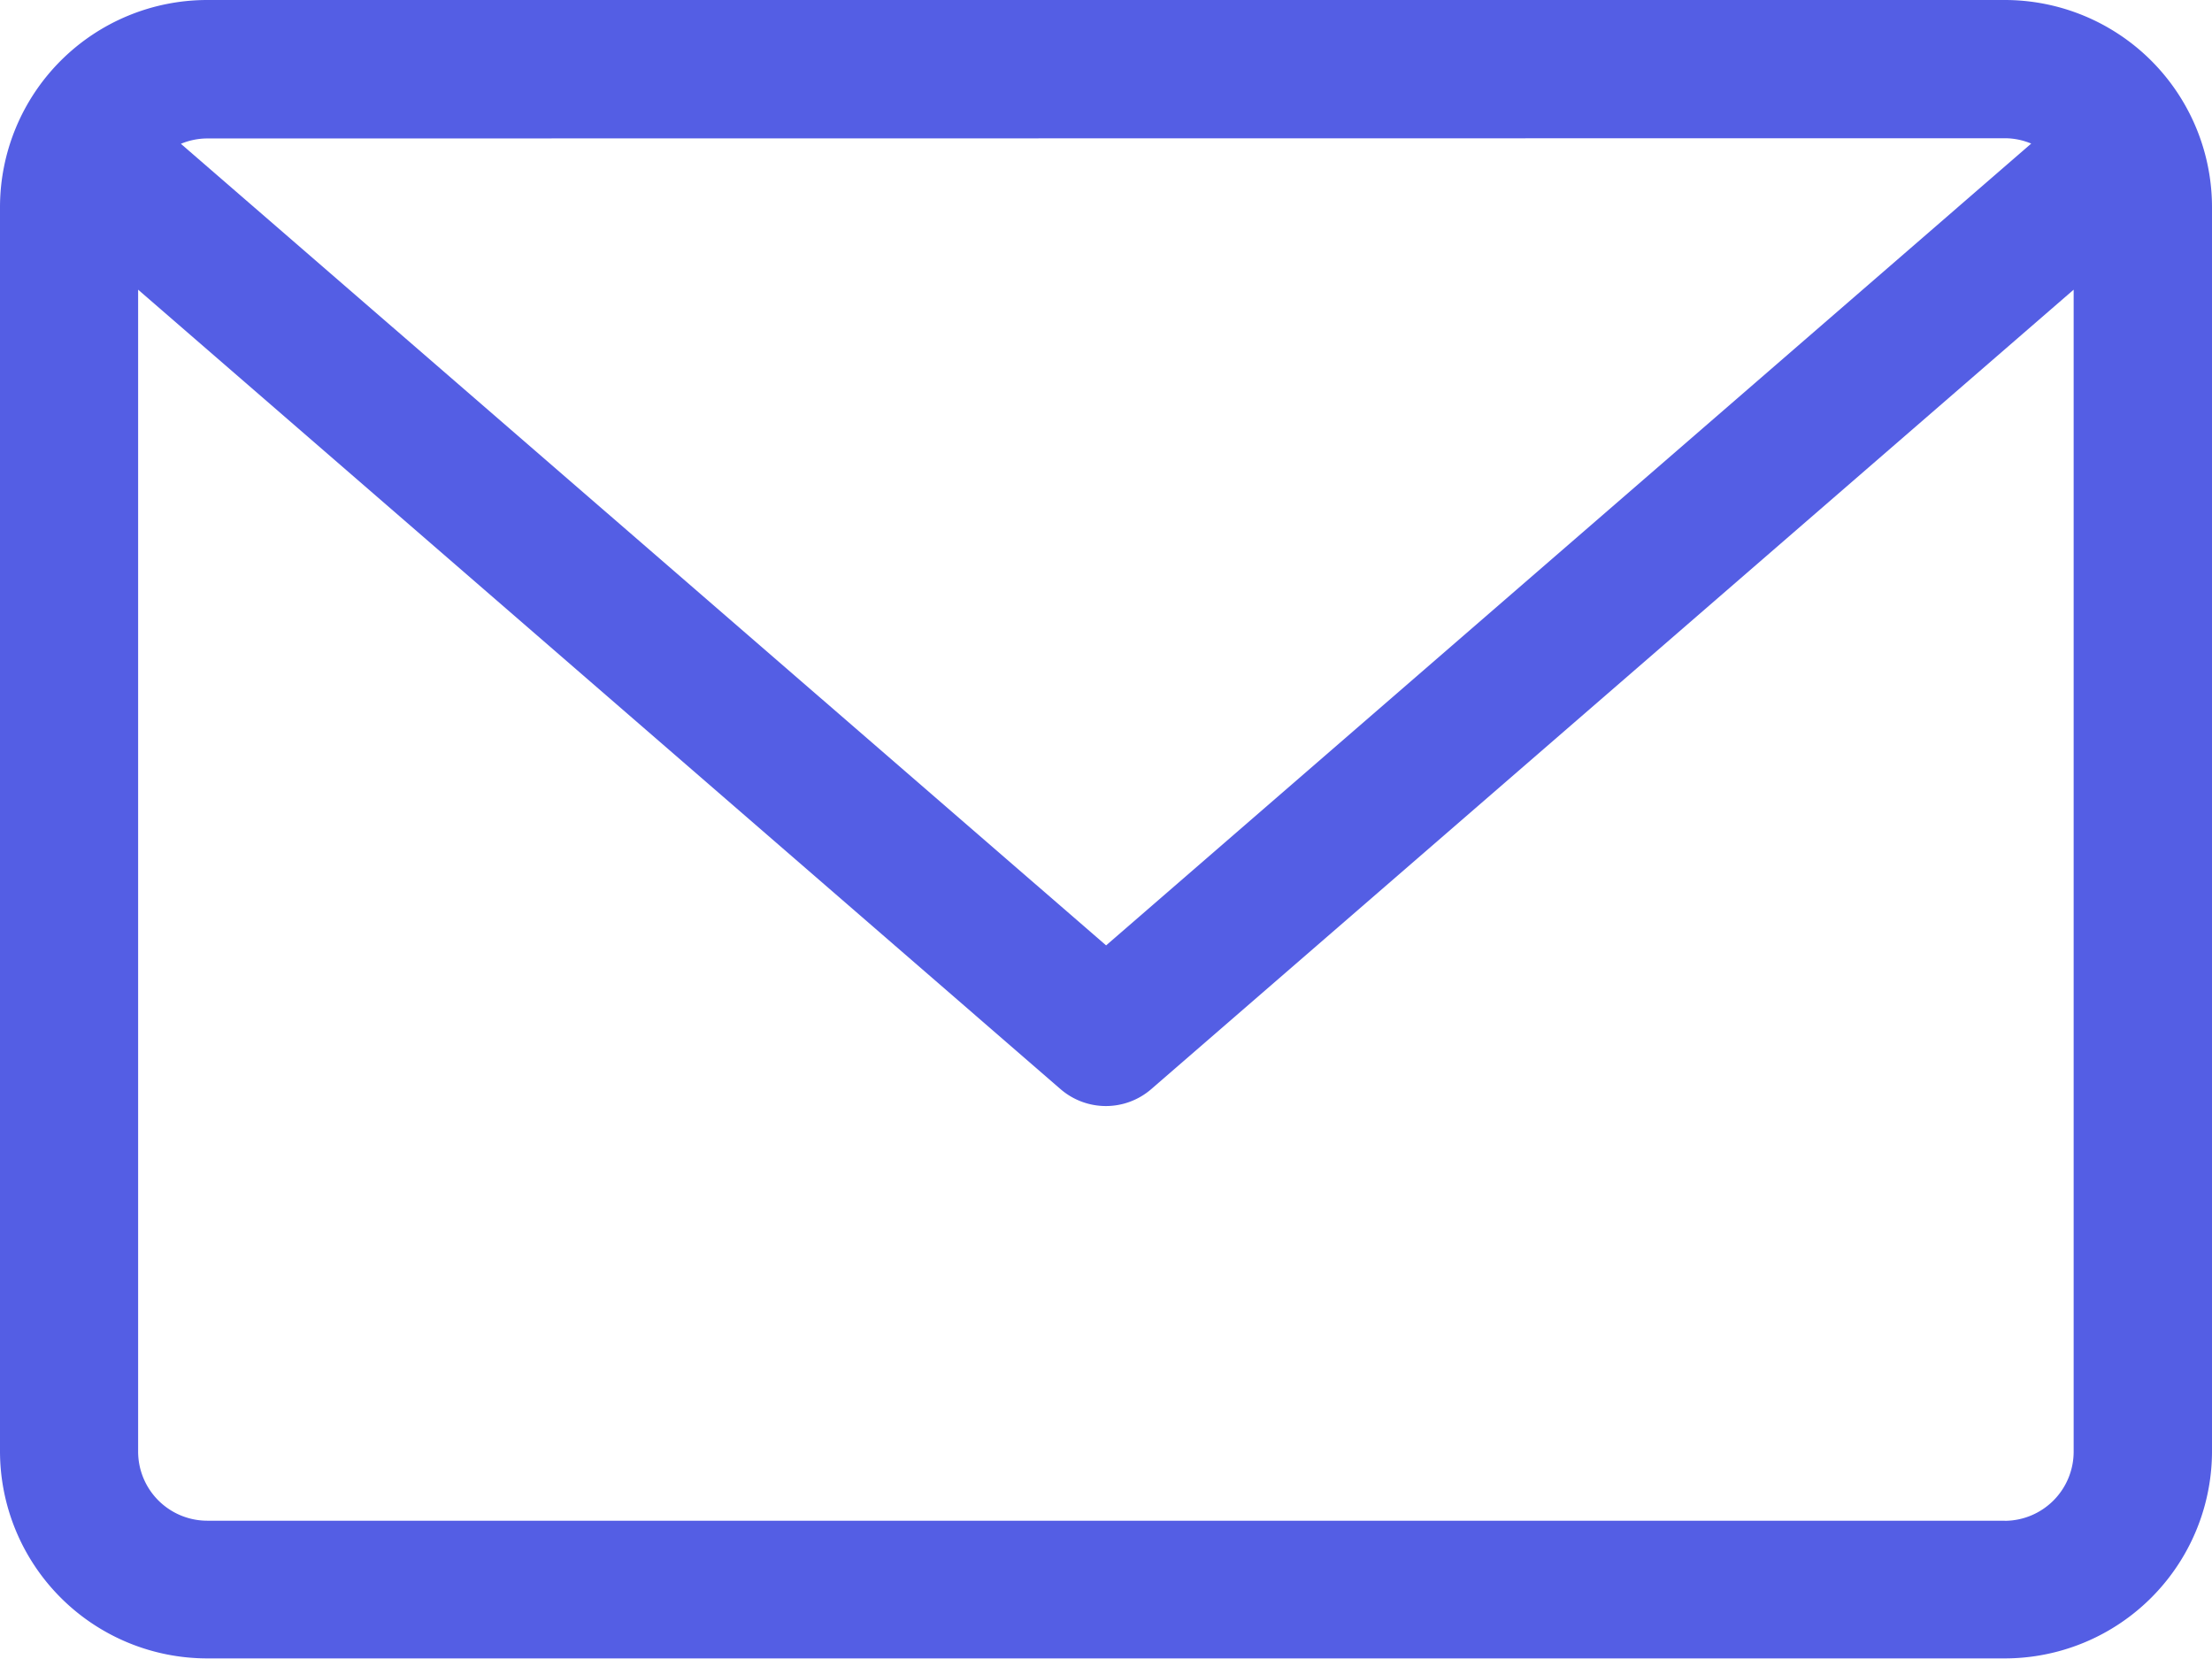 <svg xmlns="http://www.w3.org/2000/svg" width="20.274" height="15.206" viewBox="0 0 20.274 15.206"><defs><style>.a{fill:#545ee4;}</style></defs><path class="a" d="M18.374,59.882H1.9a1.9,1.9,0,0,0-1.9,1.9v11.4a1.9,1.9,0,0,0,1.9,1.9H18.374a1.9,1.9,0,0,0,1.9-1.9v-11.4A1.9,1.9,0,0,0,18.374,59.882Zm0,1.267a.63.63,0,0,1,.243.049l-8.479,7.349L1.658,61.2a.631.631,0,0,1,.243-.049Zm0,12.671H1.9a.634.634,0,0,1-.634-.634V62.537l8.455,7.328a.635.635,0,0,0,.83,0l8.455-7.328v10.65A.634.634,0,0,1,18.374,73.821Z" transform="translate(0 -59.882)"/></svg>